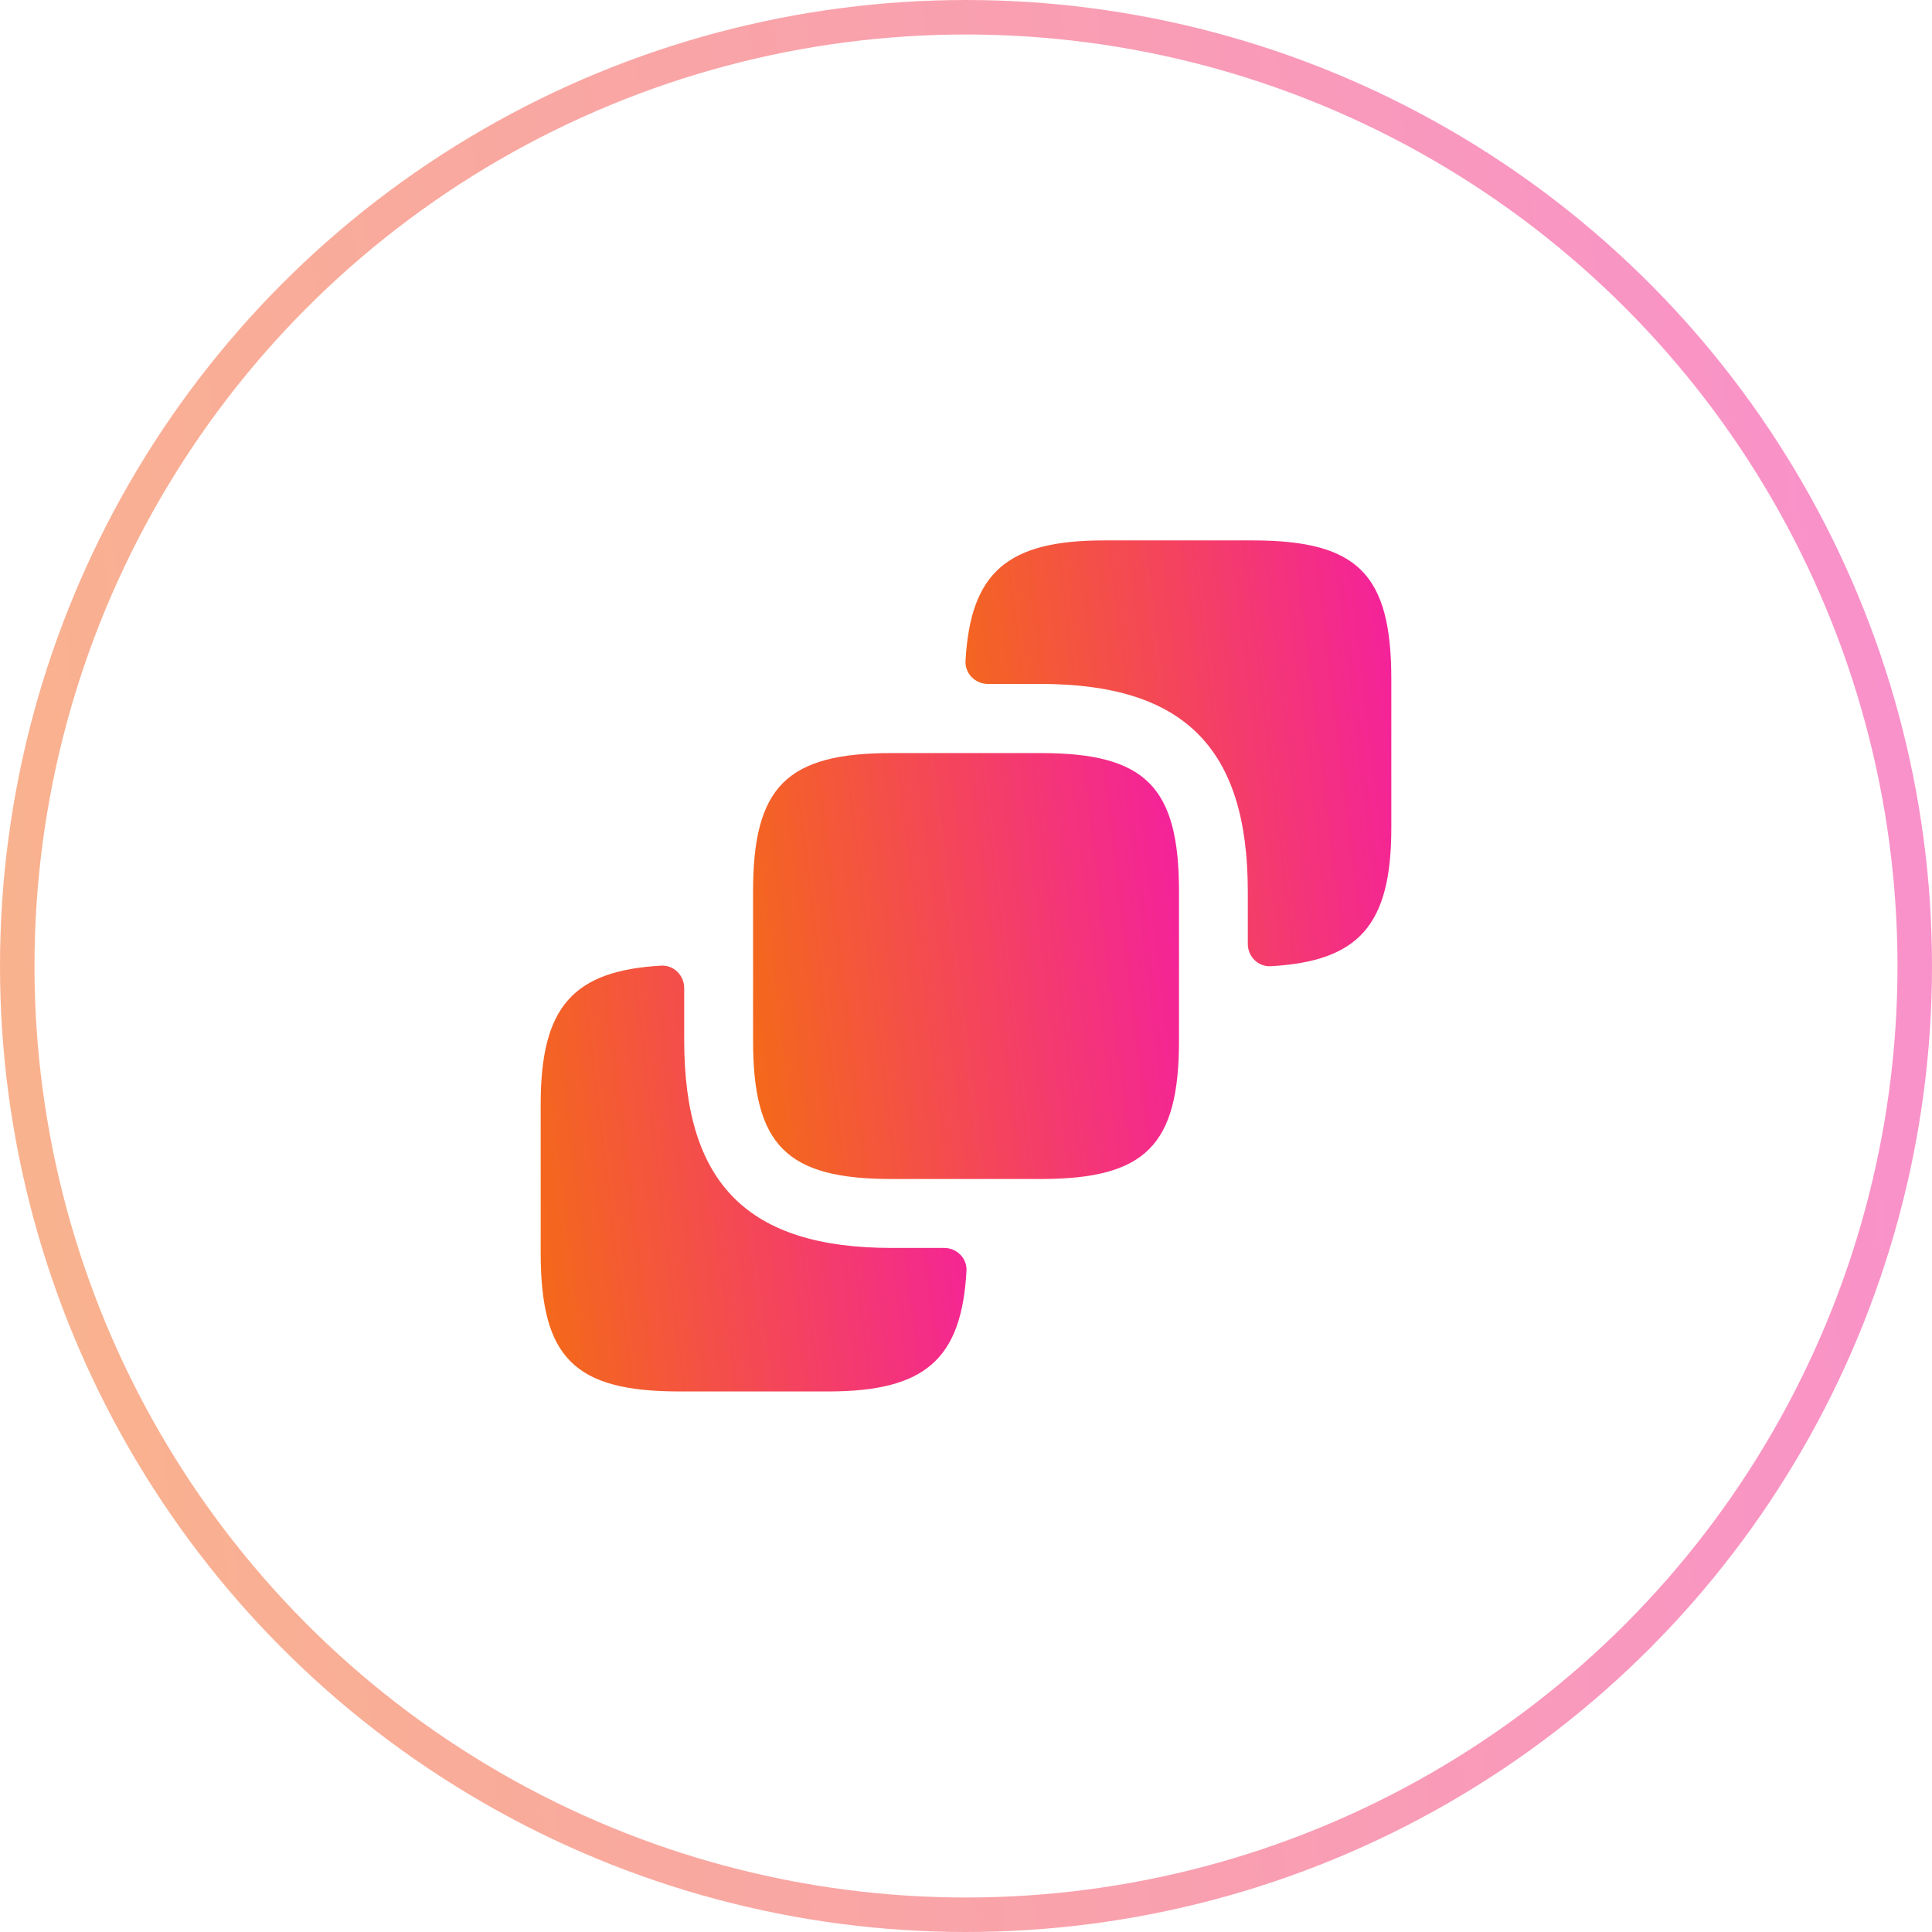 <svg width="28" height="28" viewBox="0 0 28 28" fill="none" xmlns="http://www.w3.org/2000/svg">
<circle cx="14" cy="14" r="13.75" stroke="url(#paint0_linear_1427_20839)" stroke-opacity="0.5" stroke-width="0.5"/>
<path d="M20.164 9.845V11.999C20.164 13.408 19.693 13.931 18.418 14.003C18.234 14.014 18.084 13.863 18.084 13.679V12.919C18.084 10.839 17.158 9.912 15.078 9.912H14.318C14.134 9.912 13.983 9.762 13.993 9.578C14.065 8.304 14.588 7.832 15.998 7.832H18.151C19.678 7.832 20.164 8.319 20.164 9.845Z" fill="url(#paint1_linear_1427_20839)"/>
<path d="M17.087 12.921V15.081C17.087 16.601 16.601 17.087 15.081 17.087H12.921C11.401 17.087 10.914 16.601 10.914 15.081V12.921C10.914 11.401 11.401 10.914 12.921 10.914H15.081C16.601 10.914 17.087 11.401 17.087 12.921Z" fill="url(#paint2_linear_1427_20839)"/>
<path d="M13.683 18.086C13.867 18.086 14.018 18.236 14.007 18.42C13.935 19.695 13.412 20.166 12.003 20.166H9.849C8.323 20.166 7.836 19.68 7.836 18.153V16C7.836 14.59 8.308 14.067 9.582 13.995C9.766 13.985 9.916 14.136 9.916 14.32V15.08C9.916 17.16 10.843 18.086 12.923 18.086H13.683Z" fill="url(#paint3_linear_1427_20839)"/>
<defs>
<linearGradient id="paint0_linear_1427_20839" x1="2.23" y1="40.923" x2="35.523" y2="36.914" gradientUnits="userSpaceOnUse">
<stop stop-color="#F46919"/>
<stop offset="1" stop-color="#F419AB"/>
</linearGradient>
<linearGradient id="paint1_linear_1427_20839" x1="14.477" y1="16.864" x2="21.825" y2="15.979" gradientUnits="userSpaceOnUse">
<stop stop-color="#F46919"/>
<stop offset="1" stop-color="#F419AB"/>
</linearGradient>
<linearGradient id="paint2_linear_1427_20839" x1="11.406" y1="19.937" x2="18.746" y2="19.053" gradientUnits="userSpaceOnUse">
<stop stop-color="#F46919"/>
<stop offset="1" stop-color="#F419AB"/>
</linearGradient>
<linearGradient id="paint3_linear_1427_20839" x1="8.328" y1="23.019" x2="15.676" y2="22.134" gradientUnits="userSpaceOnUse">
<stop stop-color="#F46919"/>
<stop offset="1" stop-color="#F419AB"/>
</linearGradient>
</defs>
</svg>
